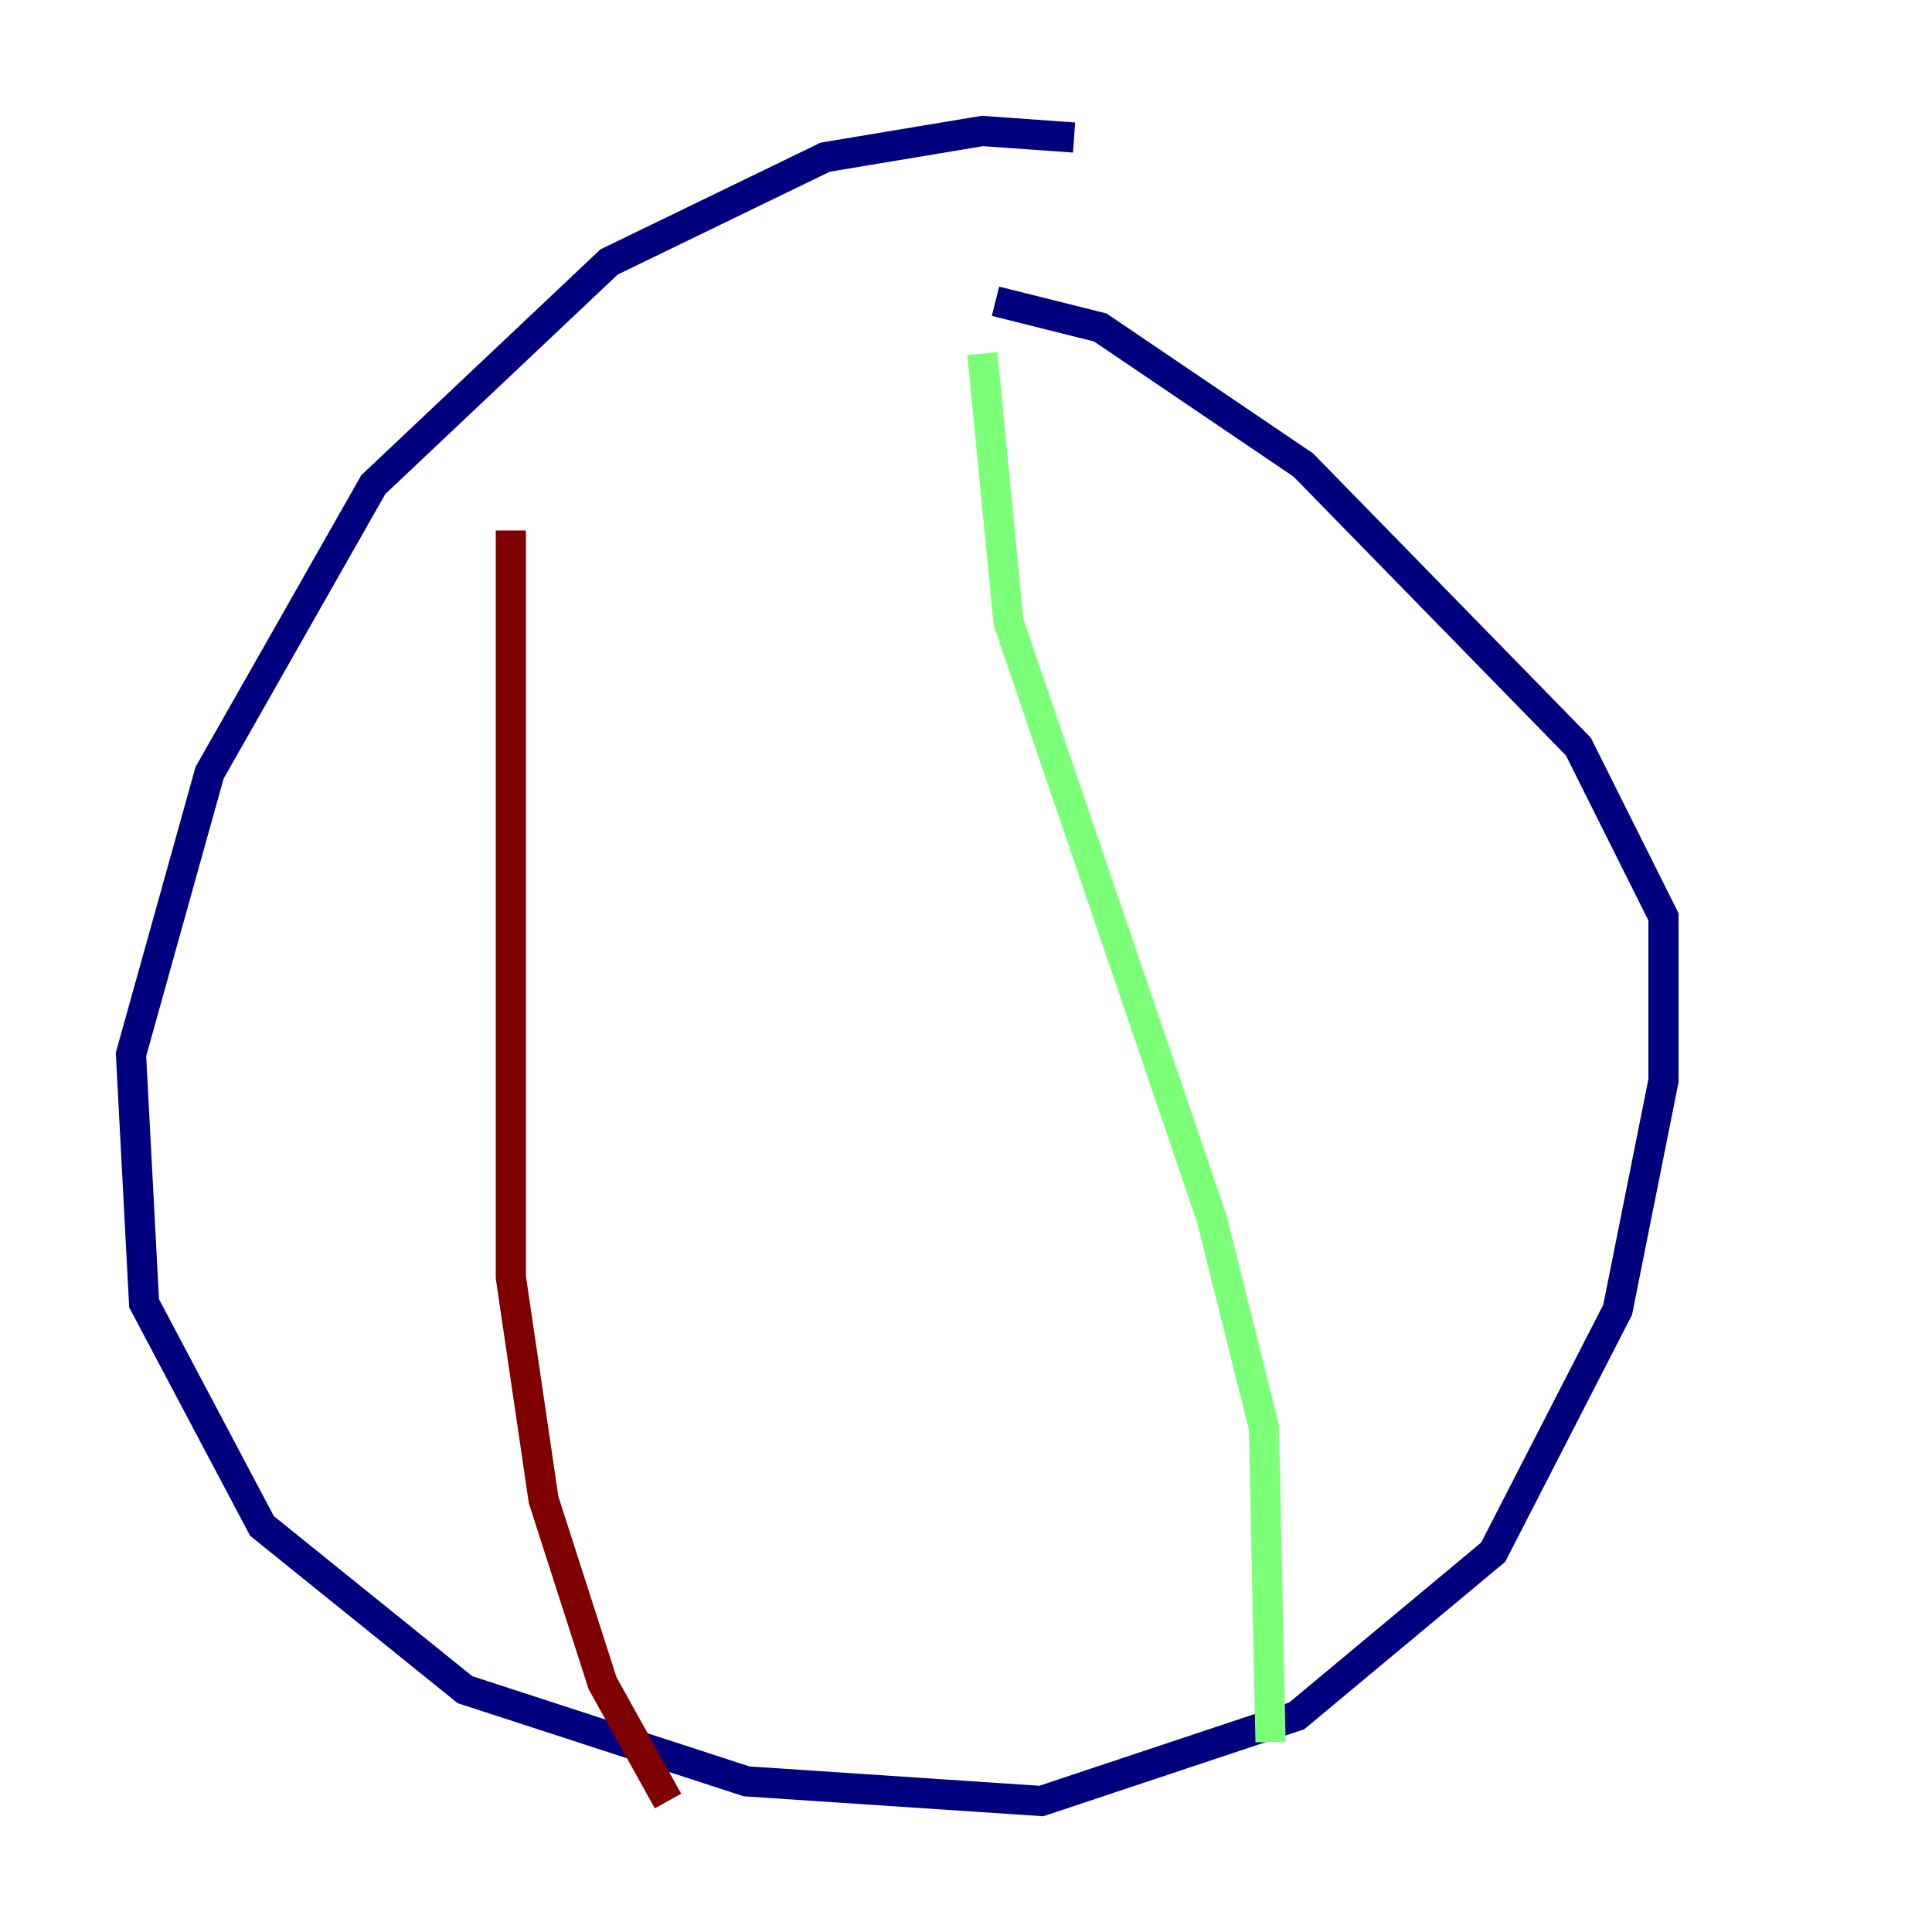 <?xml version="1.0" encoding="utf-8" ?>
<svg baseProfile="tiny" height="128" version="1.2" viewBox="0,0,128,128" width="128" xmlns="http://www.w3.org/2000/svg" xmlns:ev="http://www.w3.org/2001/xml-events" xmlns:xlink="http://www.w3.org/1999/xlink"><defs /><polyline fill="none" points="71.159,9.112 65.085,8.678 54.671,10.414 40.352,17.356 24.732,32.108 13.885,51.2 8.678,69.858 9.546,86.346 17.356,101.098 30.807,111.946 49.464,118.02 68.99,119.322 85.912,113.681 98.929,102.834 107.173,86.78 110.21,71.593 110.21,60.746 104.57,49.464 86.346,30.807 72.895,21.695 65.953,19.959" stroke="#00007f" stroke-width="2" /><polyline fill="none" points="65.085,23.43 66.82,41.22 80.271,80.705 83.742,94.59 84.176,115.417" stroke="#7cff79" stroke-width="2" /><polyline fill="none" points="33.844,35.146 33.844,84.61 36.014,99.363 39.919,111.512 44.258,119.322" stroke="#7f0000" stroke-width="2" /></svg>
